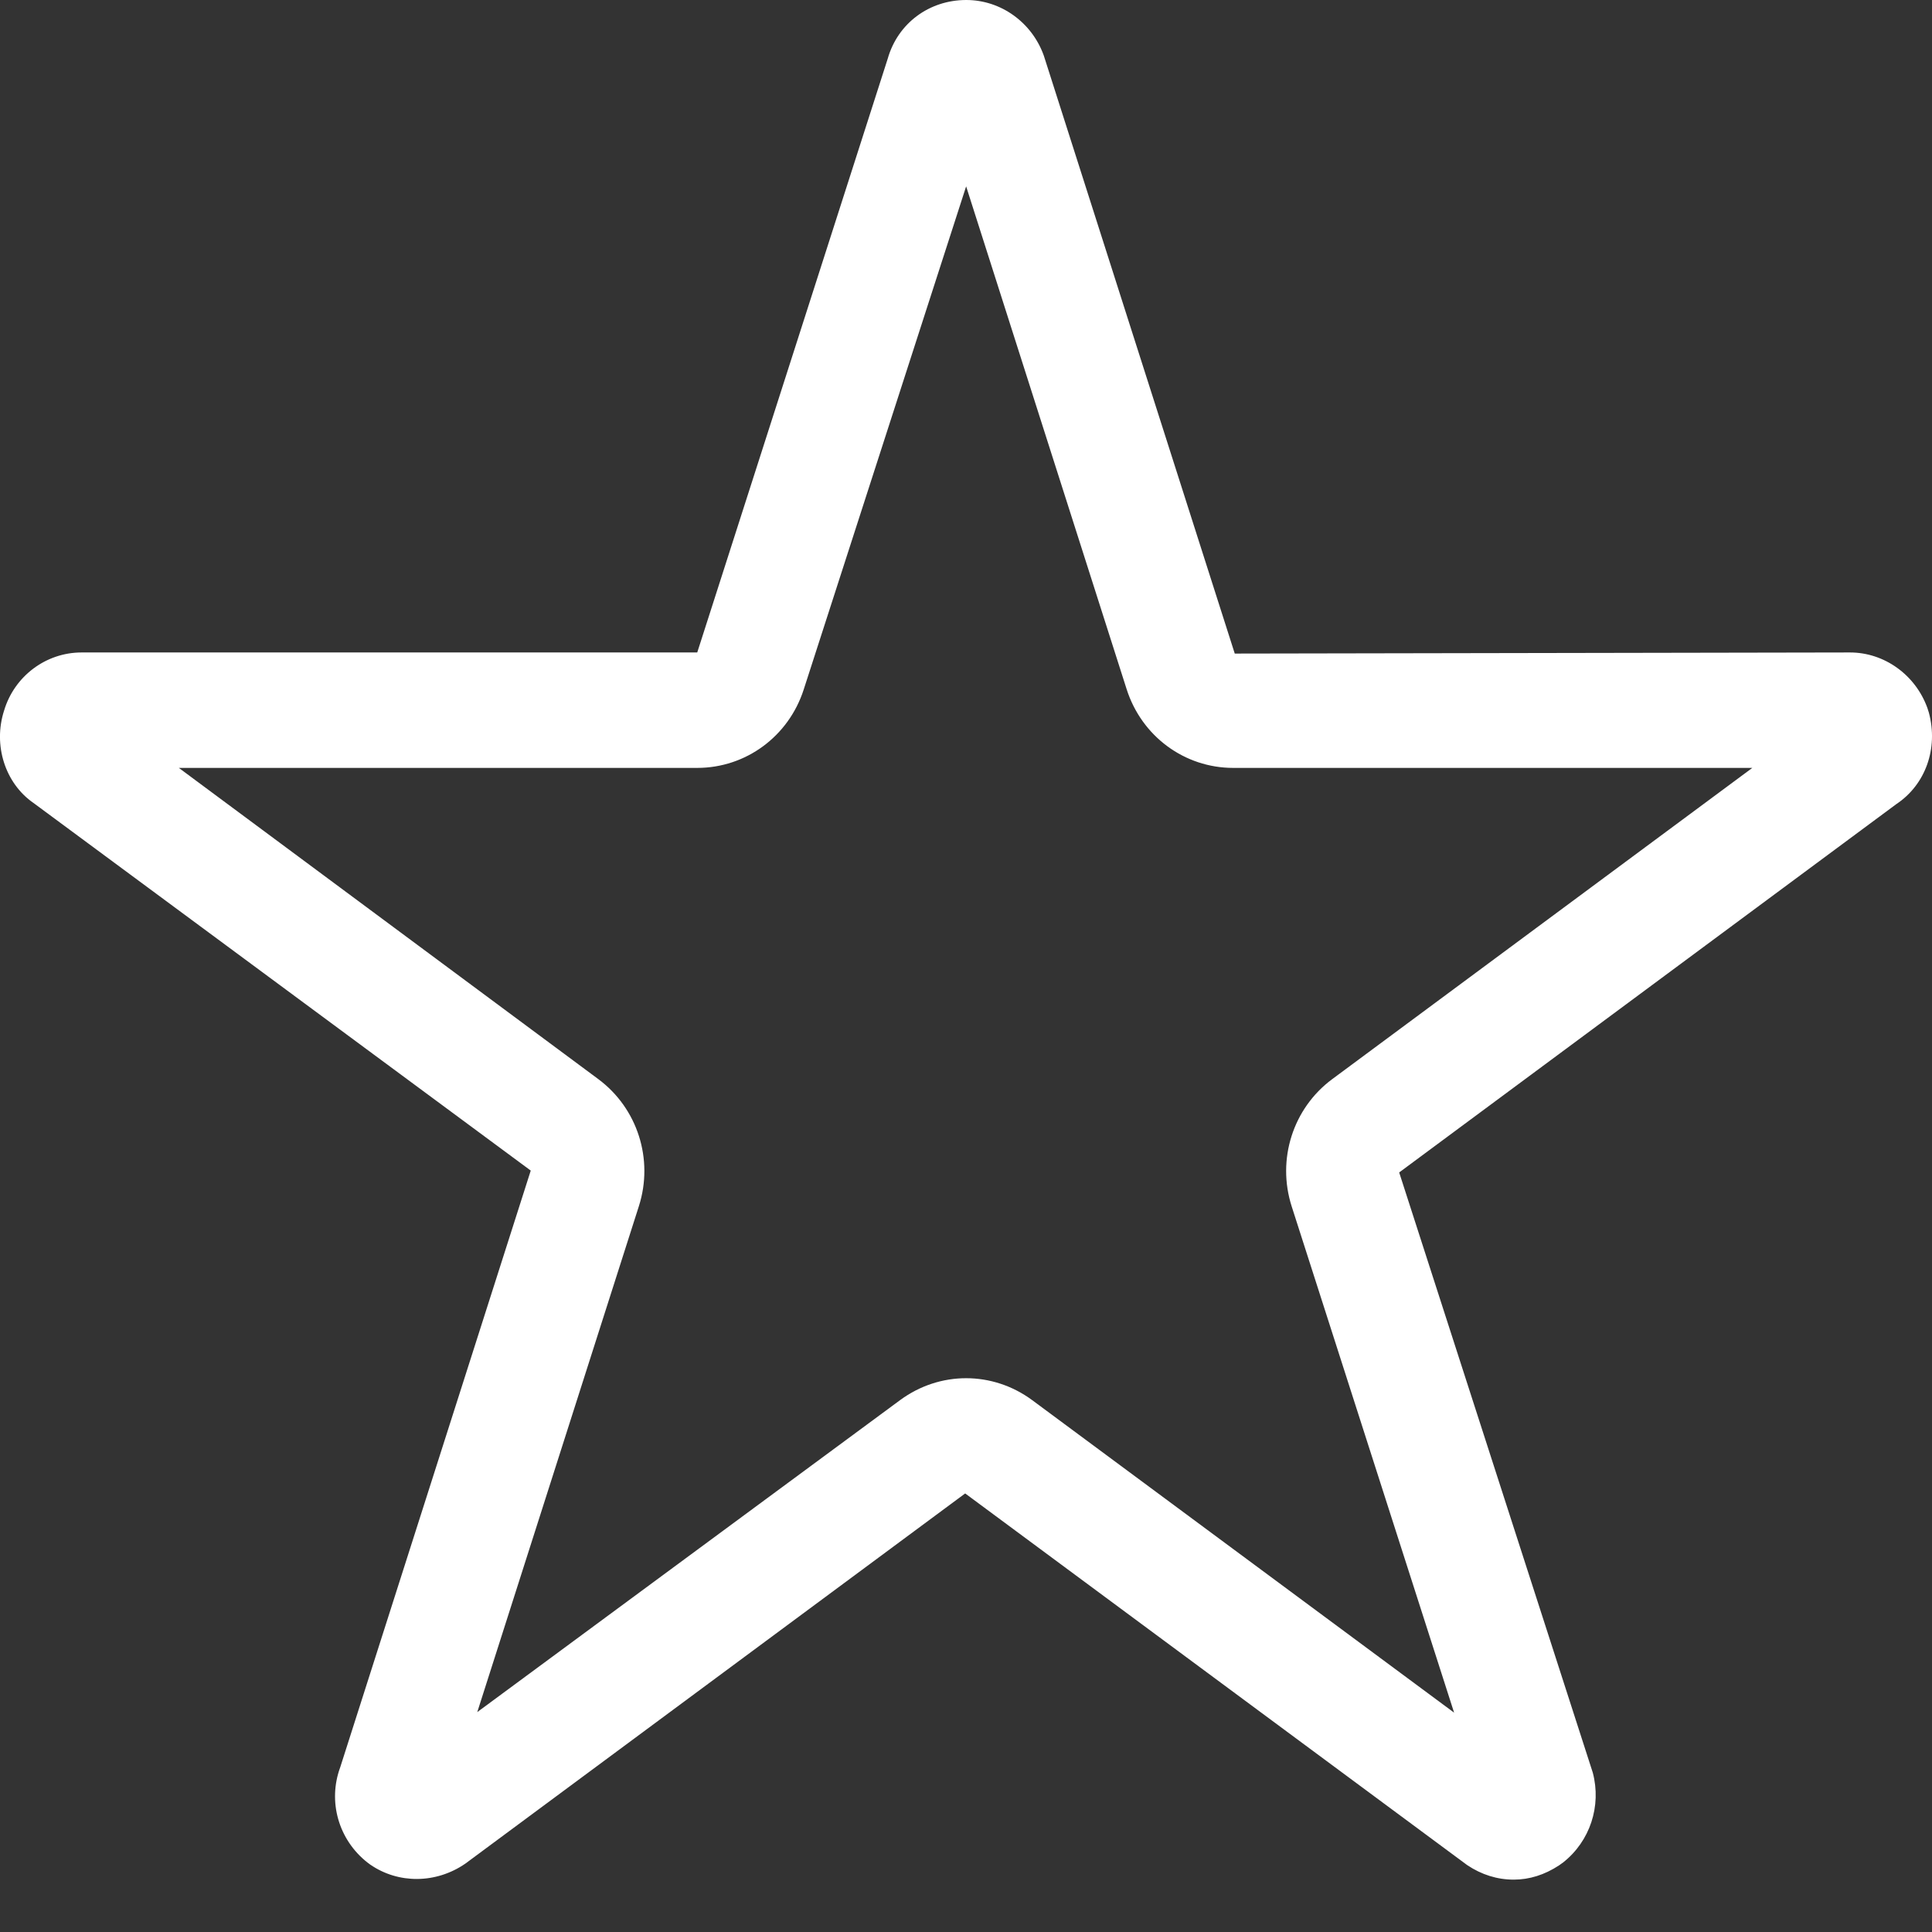 <?xml version="1.0" encoding="UTF-8" standalone="no"?>
<svg width="28px" height="28px" viewBox="0 0 28 28" version="1.1" xmlns="http://www.w3.org/2000/svg" xmlns:xlink="http://www.w3.org/1999/xlink">
    <rect x="0" y="0" width="28" height="28" fill="#333333" stroke="none"/>
    <!-- Generator: Sketch 46.2 (44496) - http://www.bohemiancoding.com/sketch -->
    <title>Page 1</title>
    <desc>Created with Sketch.</desc>
    <defs></defs>
    <g id="ejecutivo" stroke="none" stroke-width="1" fill="none" fill-rule="evenodd">
        <g id="002-home" transform="translate(-14, -159)" fill="#FFFFFF">
            <g id="Page-1" transform="translate(14, 159)">
                <path d="M1.434,10.27 L1.461,10.289 C1.452,10.283 1.444,10.276 1.434,10.27 M14.002,19.974 C14.336,19.974 14.672,20.08 14.958,20.291 L21.074,24.821 L18.72,17.484 C18.502,16.803 18.738,16.062 19.307,15.64 L25.396,11.129 L17.872,11.129 C17.167,11.129 16.546,10.671 16.328,9.988 L14.002,2.701 L11.648,9.993 C11.429,10.673 10.809,11.129 10.105,11.129 L2.592,11.129 L8.672,15.64 C9.24,16.063 9.476,16.802 9.259,17.481 L6.917,24.813 L13.047,20.29 C13.333,20.08 13.667,19.974 14.002,19.974 M6.496,26.132 L6.485,26.166 C6.489,26.155 6.493,26.143 6.496,26.132 M21.938,27.241 C21.699,27.241 21.472,27.17 21.263,27.03 L13.988,21.644 L6.744,27.009 C6.317,27.303 5.772,27.303 5.367,27.024 L5.324,26.992 C4.905,26.662 4.748,26.108 4.931,25.612 L7.692,16.965 L0.485,11.637 C0.076,11.354 -0.104,10.801 0.06,10.296 C0.209,9.8 0.665,9.456 1.182,9.456 L10.105,9.456 L12.866,0.849 C13.011,0.34 13.464,0 14.004,0 C14.505,0 14.956,0.324 15.128,0.807 L17.895,9.472 L26.812,9.456 C27.308,9.456 27.759,9.779 27.933,10.26 L27.955,10.329 C28.094,10.848 27.905,11.373 27.484,11.653 L20.278,16.992 L23.084,25.691 C23.212,26.175 23.043,26.686 22.654,26.992 L22.594,27.035 C22.385,27.172 22.165,27.241 21.938,27.241" id="Fill-1"></path>
            </g>
        </g>
    </g>
</svg>